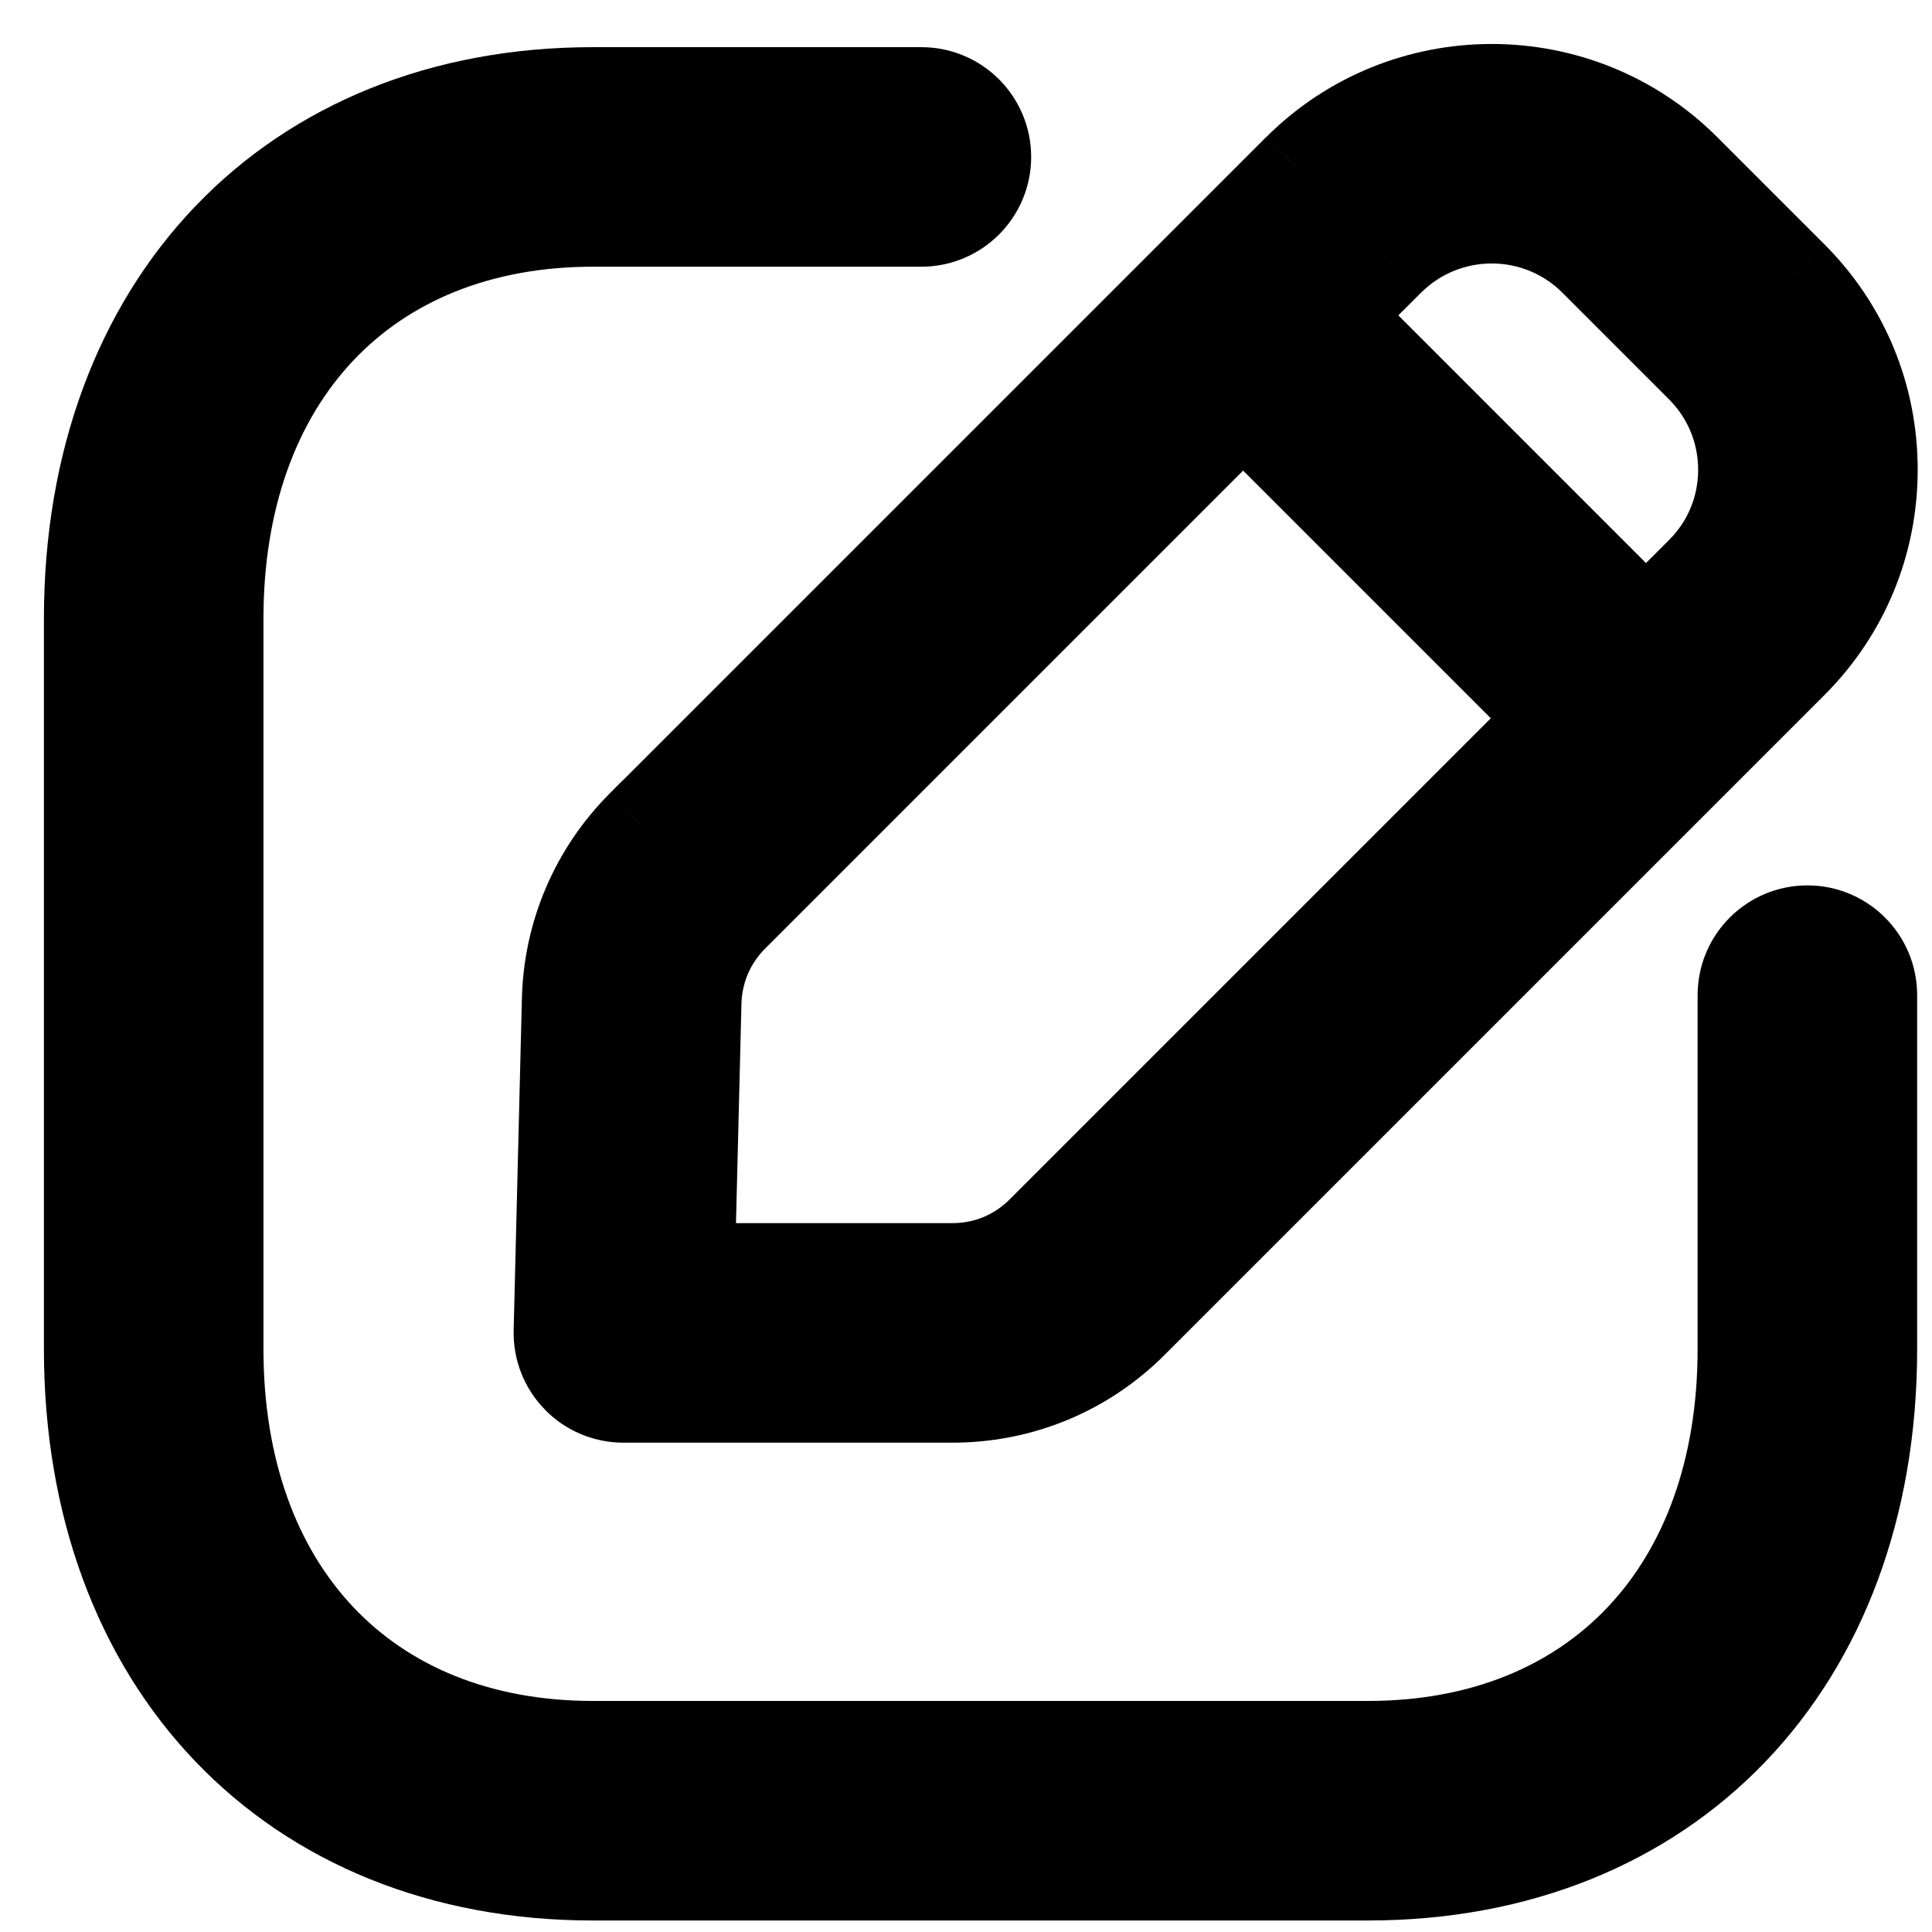 <svg width="22" height="22" viewBox="0 0 22 22" fill="none" xmlns="http://www.w3.org/2000/svg">
<path fill-rule="evenodd" clip-rule="evenodd" d="M15.577 21.369H6.753C3.312 21.369 1 18.954 1 15.36V7.046C1 3.452 3.312 1.037 6.753 1.037H10.492C10.906 1.037 11.242 1.373 11.242 1.787C11.242 2.201 10.906 2.537 10.492 2.537H6.753C4.169 2.537 2.5 4.307 2.5 7.046V15.36C2.5 18.099 4.169 19.869 6.753 19.869H15.577C18.161 19.869 19.831 18.099 19.831 15.36V11.332C19.831 10.918 20.167 10.582 20.581 10.582C20.995 10.582 21.331 10.918 21.331 11.332V15.36C21.331 18.954 19.018 21.369 15.577 21.369" fill="black"/>
<path d="M15.577 21.369H6.753C3.312 21.369 1 18.954 1 15.36V7.046C1 3.452 3.312 1.037 6.753 1.037H10.492C10.906 1.037 11.242 1.373 11.242 1.787C11.242 2.201 10.906 2.537 10.492 2.537H6.753C4.169 2.537 2.5 4.307 2.5 7.046V15.36C2.5 18.099 4.169 19.869 6.753 19.869H15.577C18.161 19.869 19.831 18.099 19.831 15.36V11.332C19.831 10.918 20.167 10.582 20.581 10.582C20.995 10.582 21.331 10.918 21.331 11.332V15.36C21.331 18.954 19.018 21.369 15.577 21.369" stroke="black"/>
<path fill-rule="evenodd" clip-rule="evenodd" d="M7.868 14.428H10.845C11.225 14.428 11.581 14.281 11.85 14.012L19.359 6.503C19.667 6.195 19.837 5.785 19.837 5.349C19.837 4.912 19.667 4.501 19.359 4.193L18.142 2.976C17.505 2.341 16.469 2.341 15.831 2.976L8.358 10.45C8.099 10.709 7.952 11.053 7.943 11.418L7.868 14.428ZM10.845 15.928H7.099C6.897 15.928 6.703 15.847 6.562 15.701C6.421 15.557 6.344 15.363 6.349 15.159L6.443 11.38C6.462 10.629 6.765 9.921 7.297 9.388H7.298L14.771 1.915C15.993 0.695 17.98 0.695 19.202 1.915L20.419 3.132C21.012 3.724 21.338 4.511 21.337 5.349C21.337 6.187 21.011 6.973 20.419 7.564L12.91 15.073C12.359 15.624 11.625 15.928 10.845 15.928V15.928Z" fill="black"/>
<path d="M7.868 14.428L7.368 14.416L7.355 14.928H7.868V14.428ZM11.85 14.012L11.496 13.659L11.496 13.659L11.85 14.012ZM19.359 6.503L19.712 6.857L19.712 6.857L19.359 6.503ZM19.359 4.193L19.712 3.84L19.712 3.84L19.359 4.193ZM18.142 2.976L18.495 2.623L18.495 2.622L18.142 2.976ZM15.831 2.976L15.478 2.622L15.477 2.623L15.831 2.976ZM8.358 10.45L8.711 10.803L8.711 10.803L8.358 10.45ZM7.943 11.418L8.443 11.43L8.443 11.43L7.943 11.418ZM6.562 15.701L6.92 15.353L6.919 15.352L6.562 15.701ZM6.349 15.159L5.849 15.147L5.849 15.147L6.349 15.159ZM6.443 11.38L5.943 11.368L5.943 11.368L6.443 11.38ZM7.297 9.388V8.888H7.089L6.943 9.035L7.297 9.388ZM7.298 9.388V9.888H7.505L7.651 9.742L7.298 9.388ZM14.771 1.915L14.418 1.562L14.417 1.562L14.771 1.915ZM19.202 1.915L19.555 1.562L19.555 1.562L19.202 1.915ZM20.419 3.132L20.065 3.486L20.066 3.486L20.419 3.132ZM21.337 5.349L20.837 5.349V5.349H21.337ZM20.419 7.564L20.066 7.211L20.065 7.211L20.419 7.564ZM12.91 15.073L12.556 14.72L12.556 14.72L12.91 15.073ZM7.868 14.928H10.845V13.928H7.868V14.928ZM10.845 14.928C11.357 14.928 11.84 14.729 12.203 14.366L11.496 13.659C11.321 13.834 11.093 13.928 10.845 13.928V14.928ZM12.203 14.366L19.712 6.857L19.005 6.15L11.496 13.659L12.203 14.366ZM19.712 6.857C20.114 6.455 20.337 5.918 20.337 5.349H19.337C19.337 5.653 19.22 5.936 19.005 6.15L19.712 6.857ZM20.337 5.349C20.337 4.78 20.114 4.242 19.712 3.84L19.005 4.547C19.219 4.761 19.337 5.045 19.337 5.349H20.337ZM19.712 3.84L18.495 2.623L17.788 3.33L19.005 4.547L19.712 3.84ZM18.495 2.622C17.663 1.793 16.311 1.793 15.478 2.622L16.184 3.331C16.627 2.89 17.347 2.89 17.789 3.331L18.495 2.622ZM15.477 2.623L8.004 10.096L8.711 10.803L16.184 3.33L15.477 2.623ZM8.004 10.096C7.654 10.446 7.455 10.912 7.443 11.405L8.443 11.43C8.449 11.193 8.543 10.971 8.711 10.803L8.004 10.096ZM7.443 11.405L7.368 14.416L8.368 14.441L8.443 11.43L7.443 11.405ZM10.845 15.428H7.099V16.428H10.845V15.428ZM7.099 15.428C7.032 15.428 6.967 15.401 6.92 15.353L6.203 16.05C6.438 16.292 6.762 16.428 7.099 16.428V15.428ZM6.919 15.352C6.873 15.304 6.847 15.24 6.849 15.172L5.849 15.147C5.841 15.485 5.969 15.811 6.205 16.051L6.919 15.352ZM6.849 15.172L6.943 11.393L5.943 11.368L5.849 15.147L6.849 15.172ZM6.943 11.393C6.958 10.769 7.209 10.184 7.651 9.742L6.943 9.035C6.321 9.659 5.965 10.488 5.943 11.368L6.943 11.393ZM7.297 9.888H7.298V8.888H7.297V9.888ZM7.651 9.742L15.124 2.269L14.417 1.562L6.944 9.035L7.651 9.742ZM15.124 2.269C16.151 1.244 17.822 1.244 18.849 2.269L19.555 1.562C18.138 0.147 15.835 0.147 14.418 1.562L15.124 2.269ZM18.848 2.269L20.065 3.486L20.772 2.779L19.555 1.562L18.848 2.269ZM20.066 3.486C20.565 3.984 20.838 4.644 20.837 5.349L21.837 5.35C21.838 4.379 21.459 3.465 20.772 2.779L20.066 3.486ZM20.837 5.349C20.837 6.055 20.564 6.714 20.066 7.211L20.772 7.918C21.458 7.233 21.837 6.32 21.837 5.349H20.837ZM20.065 7.211L12.556 14.72L13.263 15.427L20.772 7.918L20.065 7.211ZM12.556 14.72C12.099 15.177 11.492 15.428 10.845 15.428V16.428C11.757 16.428 12.619 16.072 13.263 15.427L12.556 14.72Z" fill="black"/>
<path fill-rule="evenodd" clip-rule="evenodd" d="M18.731 8.917C18.539 8.917 18.347 8.844 18.201 8.697L13.635 4.131C13.342 3.838 13.342 3.363 13.635 3.07C13.928 2.777 14.402 2.777 14.695 3.07L19.261 7.637C19.554 7.93 19.554 8.404 19.261 8.697C19.115 8.844 18.923 8.917 18.731 8.917" fill="black"/>
<path d="M18.731 8.917C18.539 8.917 18.347 8.844 18.201 8.697L13.635 4.131C13.342 3.838 13.342 3.363 13.635 3.07C13.928 2.777 14.402 2.777 14.695 3.07L19.261 7.637C19.554 7.93 19.554 8.404 19.261 8.697C19.115 8.844 18.923 8.917 18.731 8.917" stroke="black"/>
</svg>
